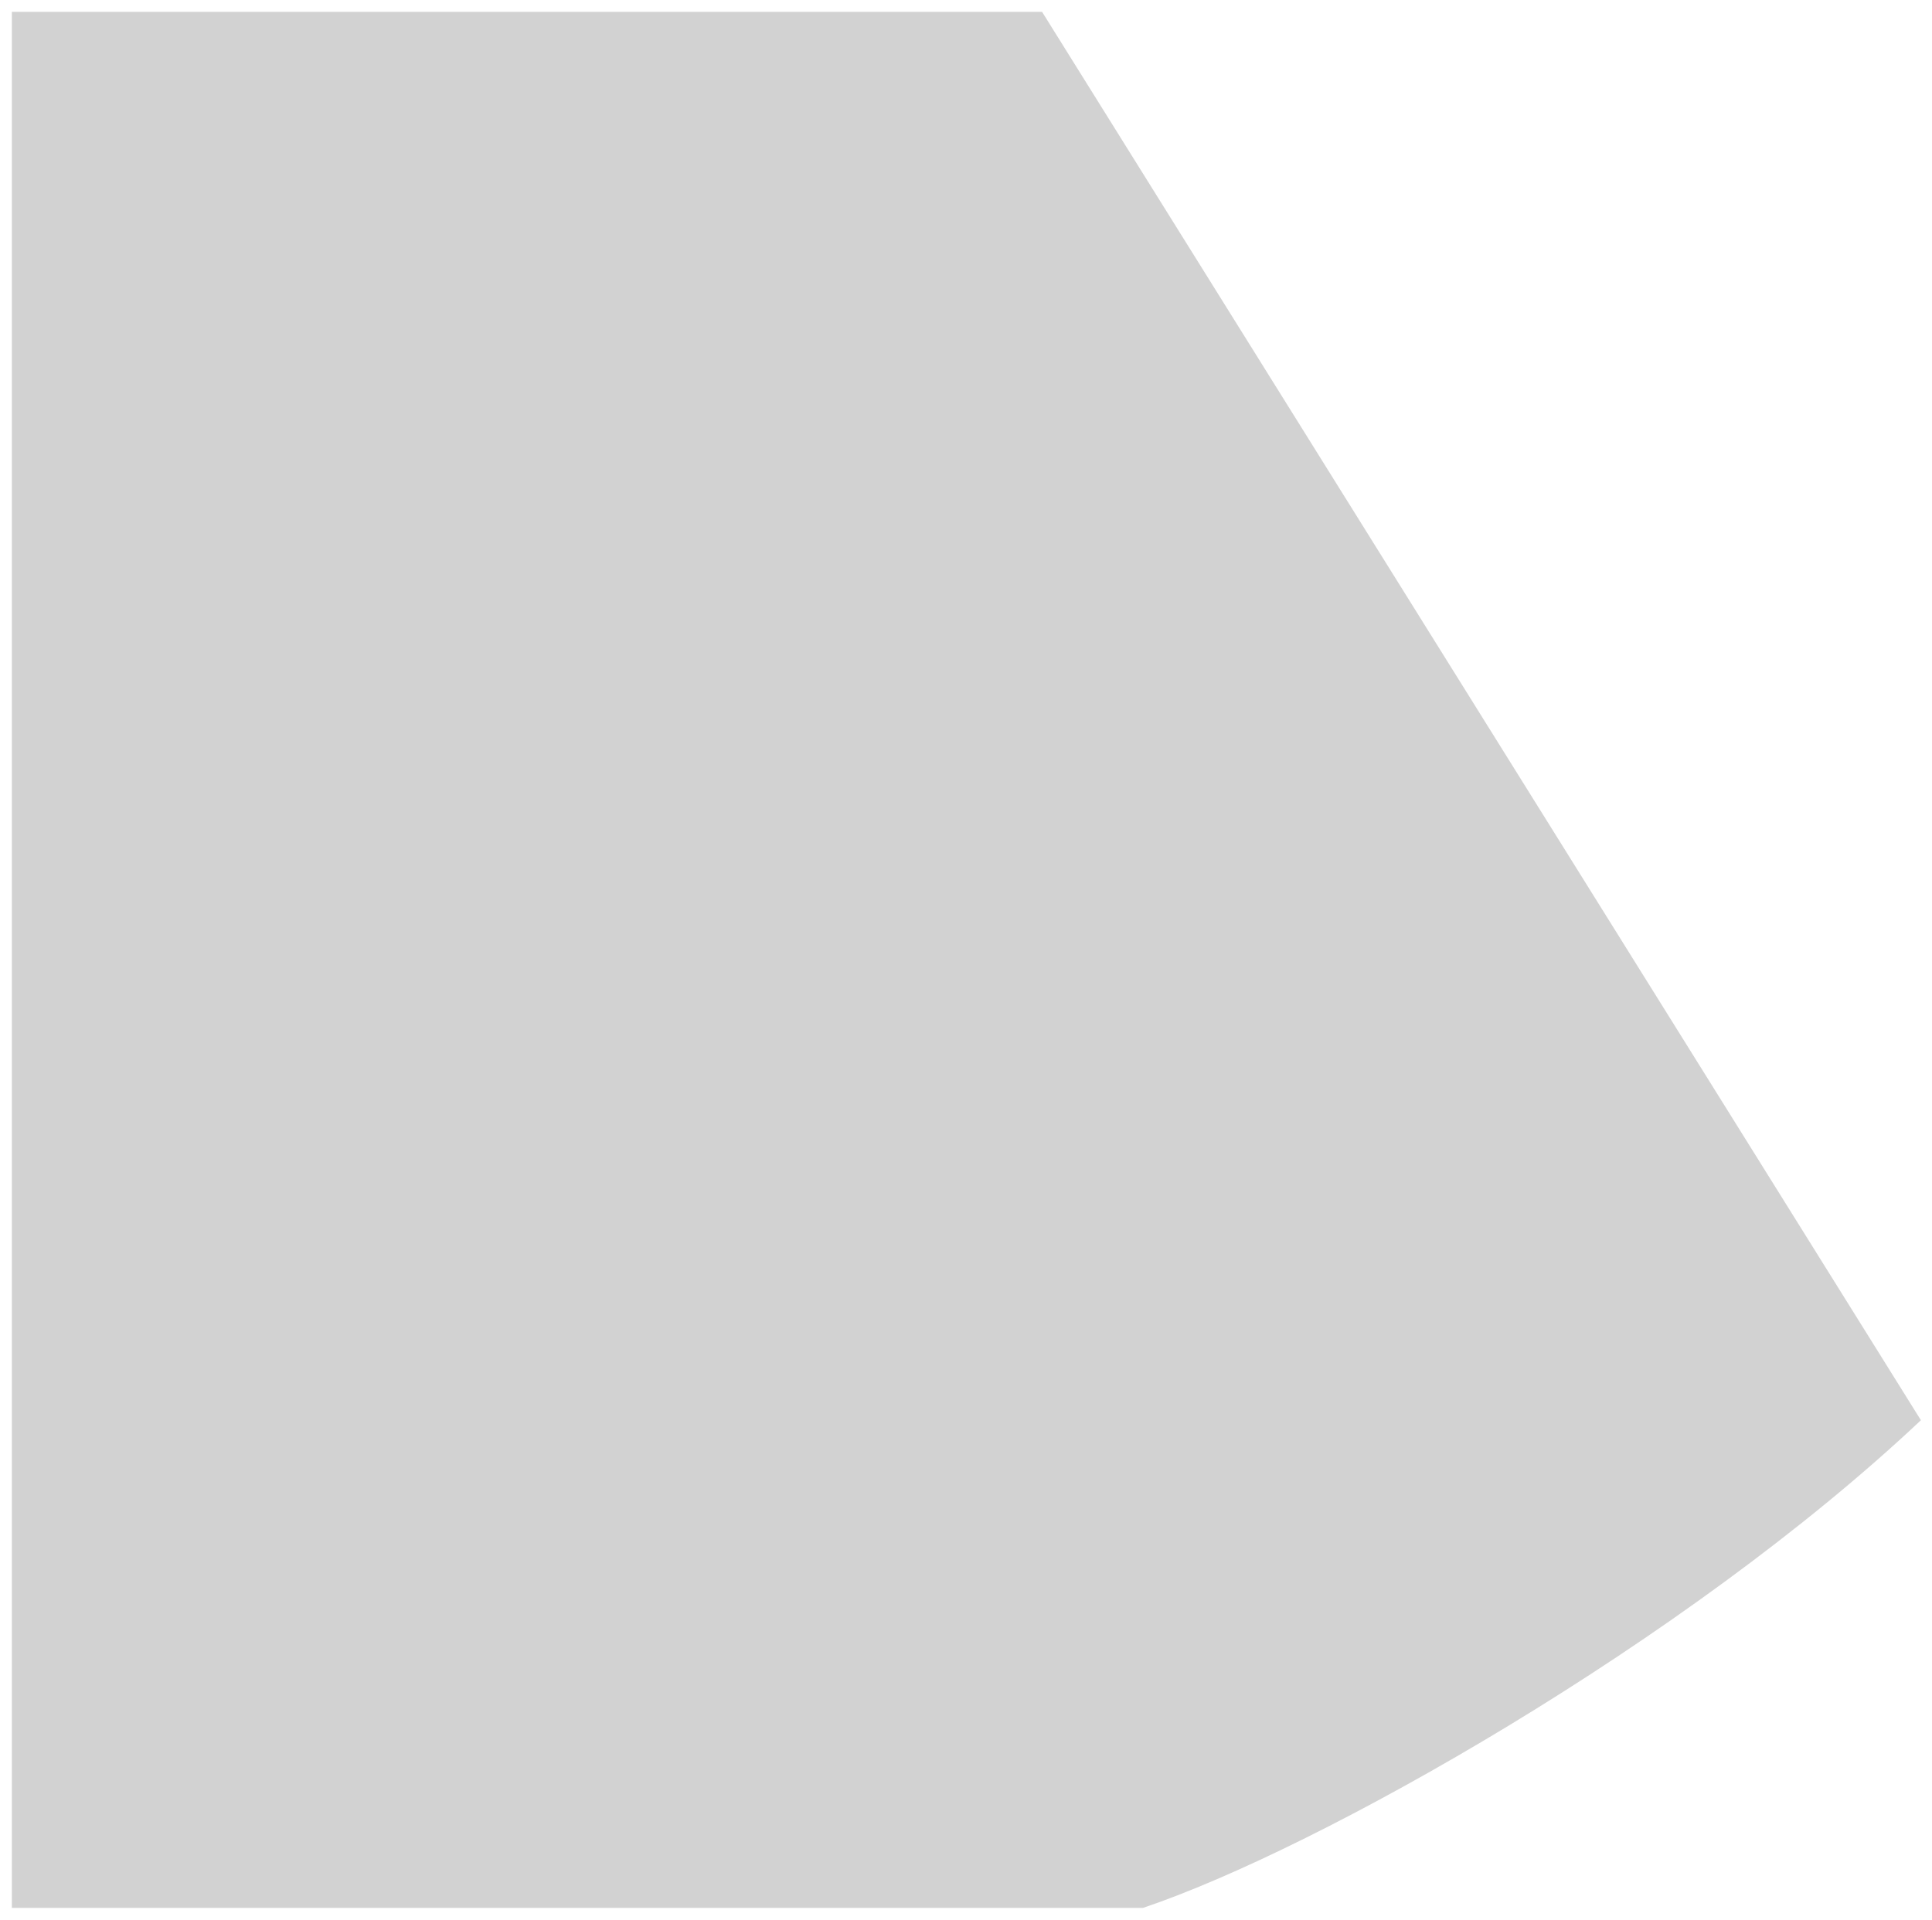 <svg width="163" height="162" viewBox="0 0 163 162" fill="#d2d2d2" xmlns="http://www.w3.org/2000/svg">
<path d="M1 161V1H87.918L162.064 119.847C142.197 138.579 111.214 156.033 96.432 161H1Z" stroke="none"/>
</svg>
